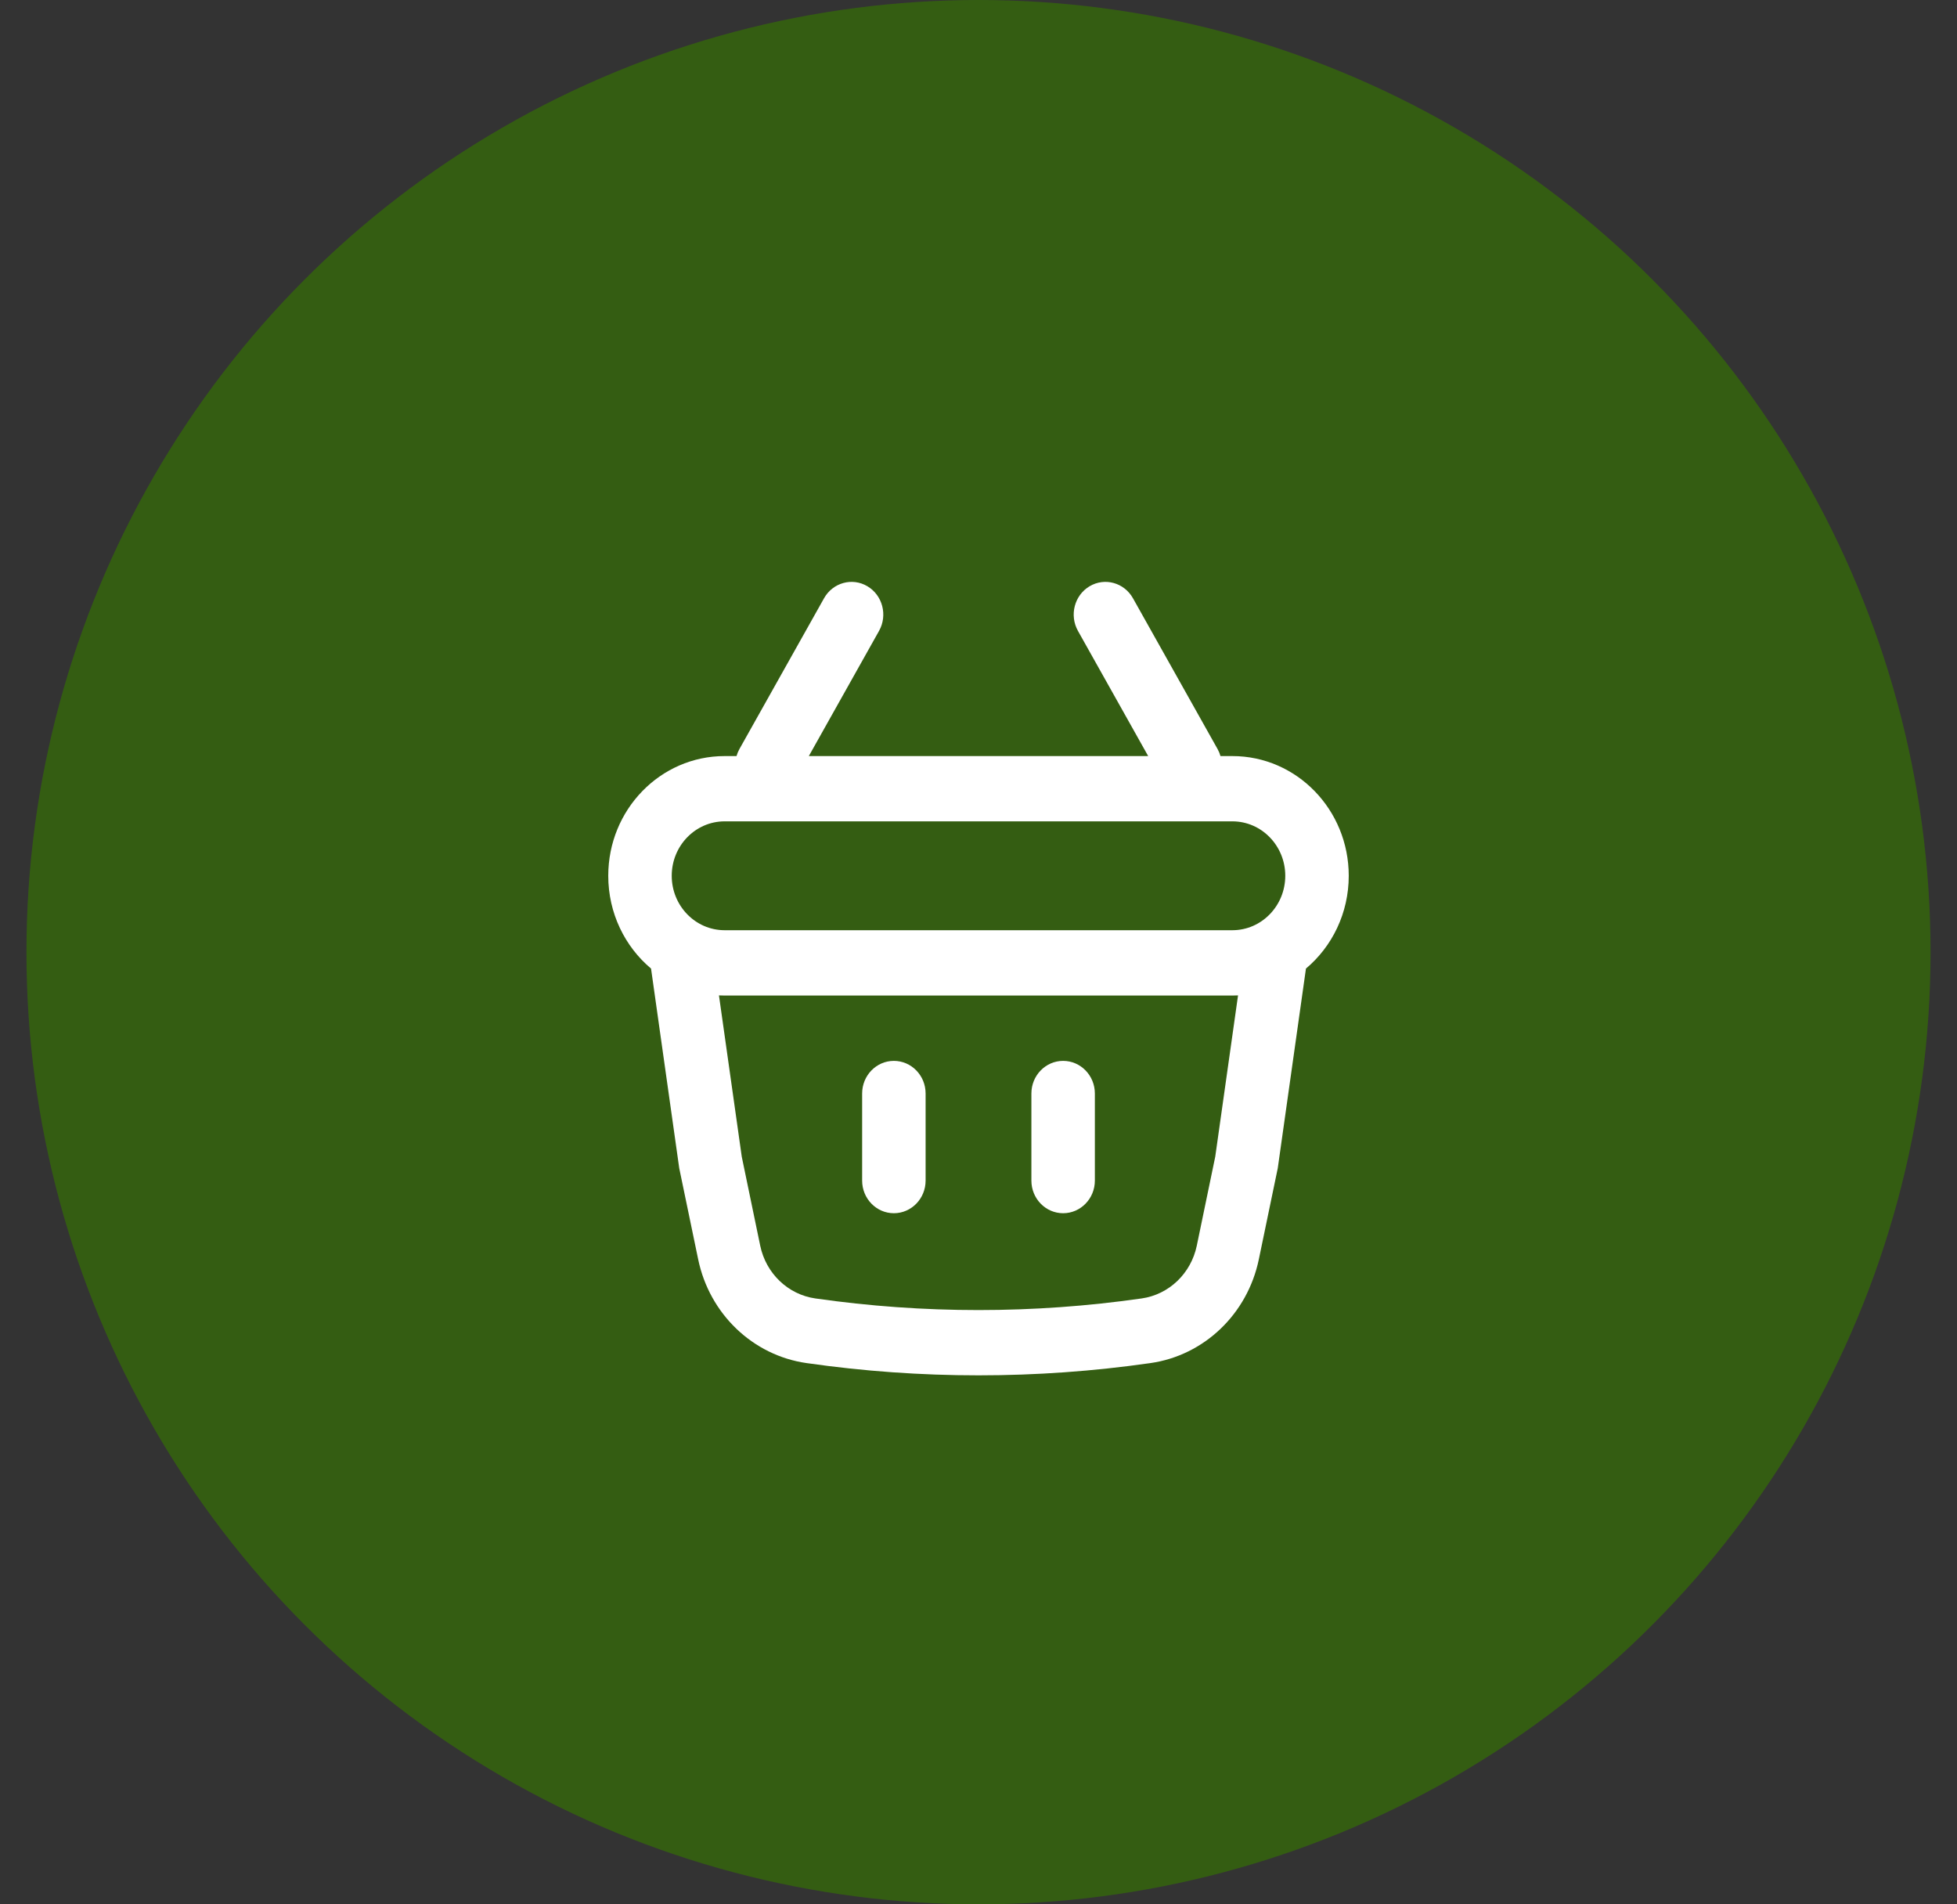 <svg width="37" height="36" viewBox="0 0 37 36" fill="none" xmlns="http://www.w3.org/2000/svg">
<rect x="0" y="0" width="37" height="36" fill="#333333" stroke="none"/>
<circle opacity="0.74" cx="18.5" cy="18" r="18" fill="#356C07"/>
<path d="M20.1 20.055C19.769 20.055 19.5 20.331 19.5 20.672V22.318C19.5 22.659 19.769 22.935 20.1 22.935C20.431 22.935 20.7 22.659 20.7 22.318V20.672C20.7 20.331 20.431 20.055 20.1 20.055Z" fill="white"/>
<path d="M16.3 20.672C16.3 20.331 16.569 20.055 16.9 20.055C17.231 20.055 17.5 20.331 17.5 20.672V22.318C17.5 22.659 17.231 22.935 16.9 22.935C16.569 22.935 16.3 22.659 16.3 22.318V20.672Z" fill="white"/>
<path fill-rule="evenodd" clip-rule="evenodd" d="M20.38 11.926C20.215 11.631 20.313 11.253 20.6 11.083C20.887 10.912 21.254 11.014 21.42 11.309L23.02 14.16C23.044 14.203 23.062 14.247 23.075 14.293H23.3C24.515 14.293 25.5 15.306 25.5 16.556C25.5 17.263 25.185 17.895 24.691 18.31L24.158 22.084L23.8 23.807C23.586 24.839 22.767 25.623 21.751 25.768C19.594 26.077 17.406 26.077 15.249 25.768C14.233 25.623 13.414 24.839 13.2 23.807L12.842 22.084L12.309 18.31C11.815 17.895 11.5 17.263 11.5 16.556C11.5 15.306 12.485 14.293 13.7 14.293H13.925C13.938 14.247 13.956 14.203 13.98 14.16L15.58 11.309C15.746 11.014 16.113 10.912 16.4 11.083C16.687 11.253 16.785 11.631 16.62 11.926L15.292 14.293H21.708L20.38 11.926ZM13.593 18.817C13.629 18.819 13.664 18.82 13.7 18.82H23.3C23.336 18.82 23.371 18.819 23.407 18.817L22.976 21.866L22.627 23.549C22.518 24.073 22.102 24.472 21.585 24.546C19.538 24.839 17.462 24.839 15.415 24.546C14.898 24.472 14.482 24.073 14.373 23.549L14.024 21.866L13.593 18.817ZM24.3 16.556C24.3 15.988 23.852 15.527 23.3 15.527H13.7C13.148 15.527 12.7 15.988 12.7 16.556C12.7 17.124 13.148 17.585 13.7 17.585H23.3C23.852 17.585 24.3 17.124 24.3 16.556Z" fill="white"/>
</svg>
